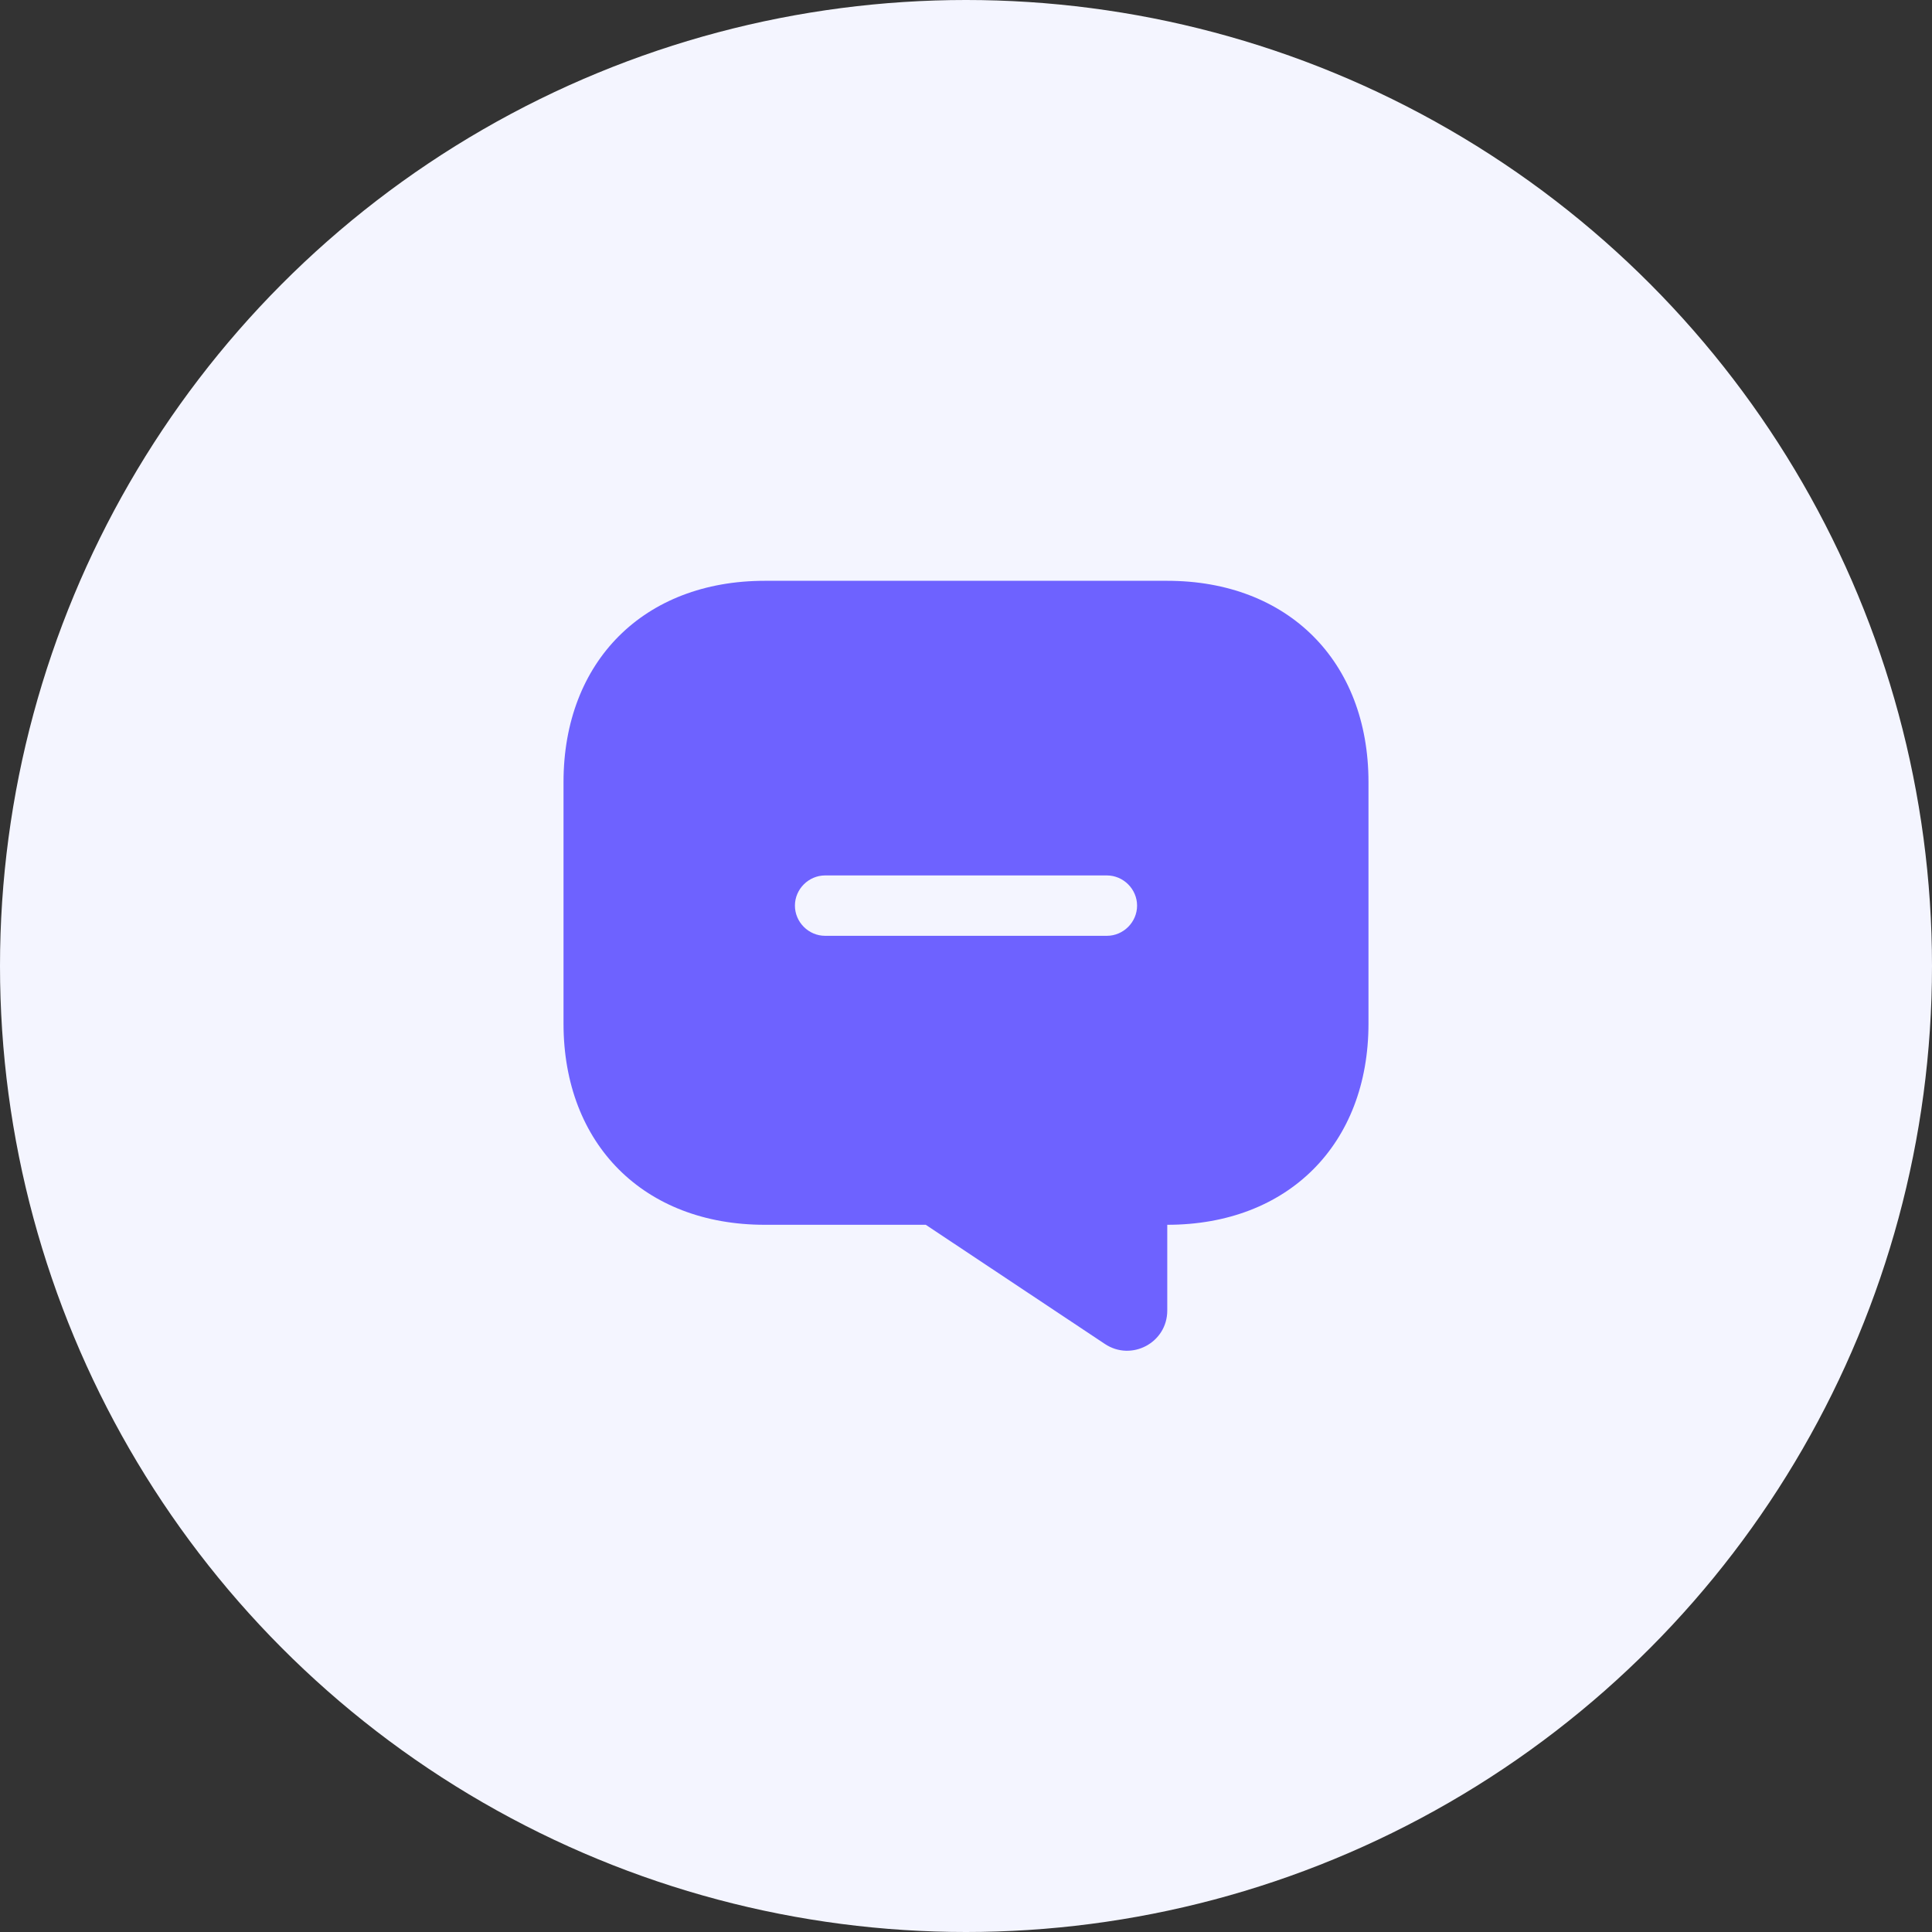 <svg width="40" height="40" viewBox="0 0 40 40" fill="none" xmlns="http://www.w3.org/2000/svg">
<rect x="0" y="0" width="40" height="40" fill="#333333" stroke="none"/>
<circle cx="20" cy="20" r="20" fill="#F4F5FF"/>
<path d="M24.167 12.025H15.833C13.333 12.025 11.667 13.692 11.667 16.192V21.192C11.667 23.692 13.333 25.358 15.833 25.358H19.167L22.875 27.825C23.425 28.192 24.167 27.8 24.167 27.133V25.358C26.667 25.358 28.333 23.692 28.333 21.192V16.192C28.333 13.692 26.667 12.025 24.167 12.025ZM22.917 19.375H17.083C16.742 19.375 16.458 19.092 16.458 18.75C16.458 18.408 16.742 18.125 17.083 18.125H22.917C23.258 18.125 23.542 18.408 23.542 18.75C23.542 19.092 23.258 19.375 22.917 19.375Z" fill="#6E62FF"/>
</svg>

